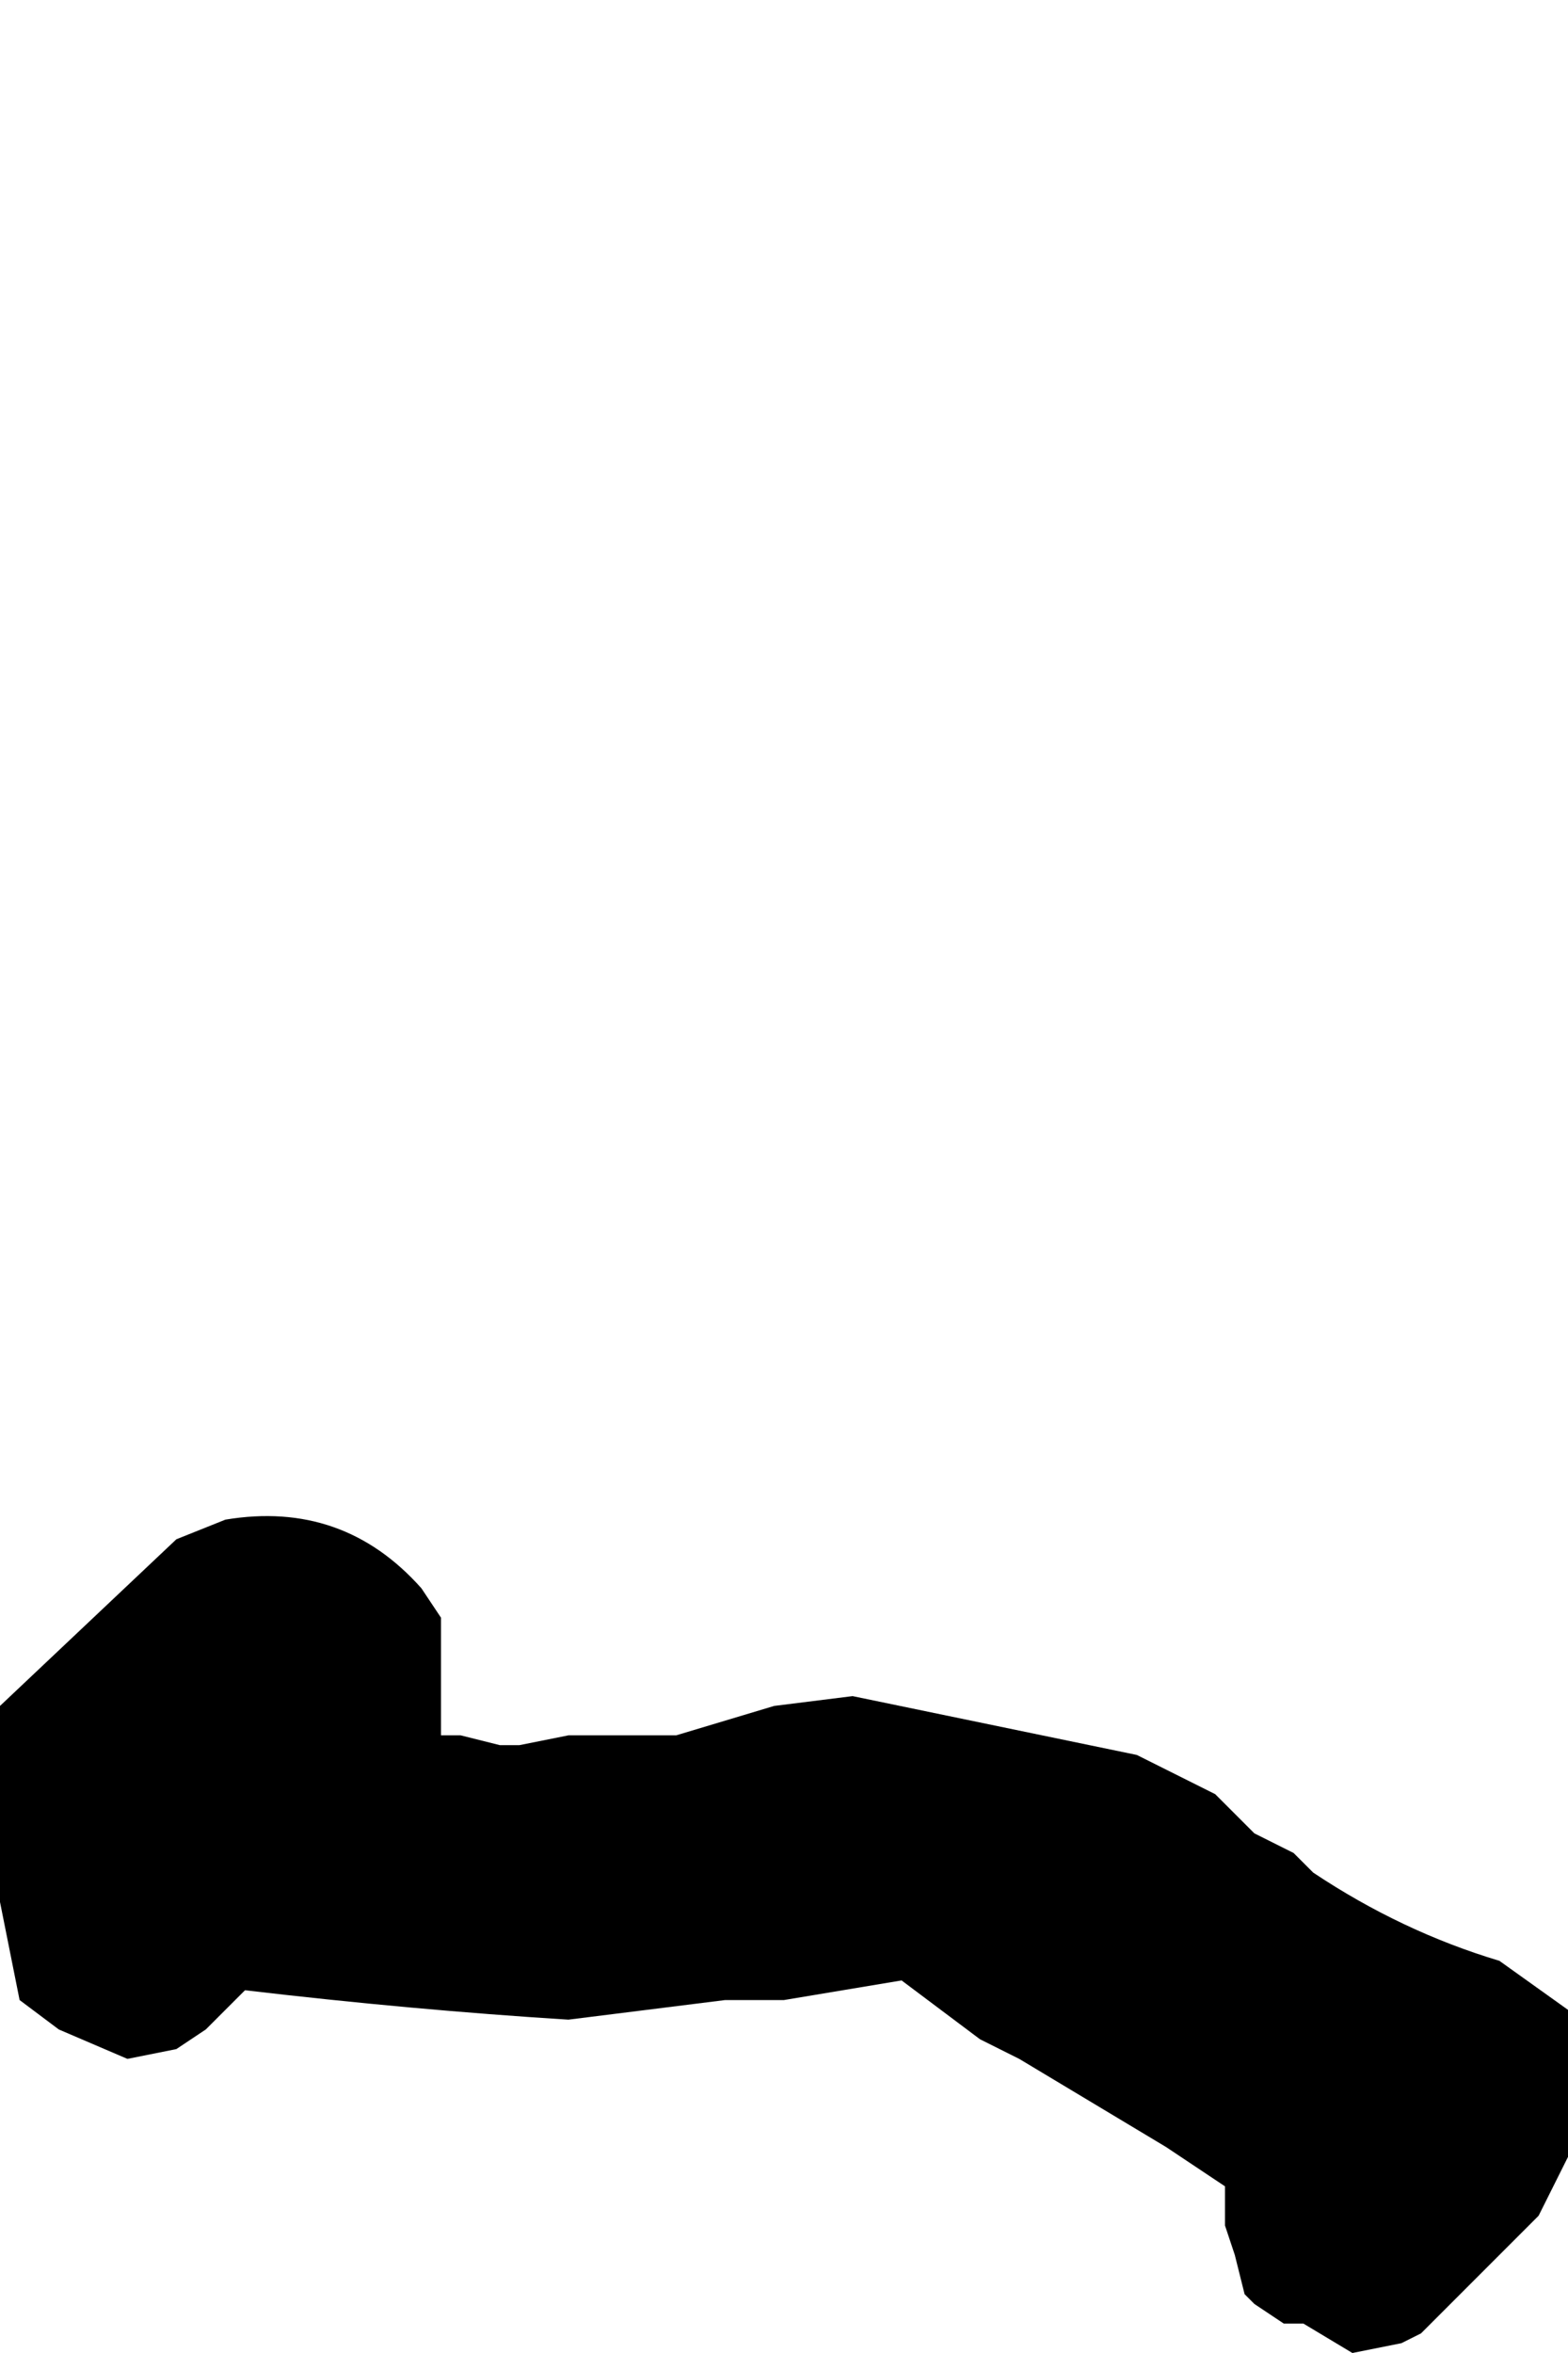 <?xml version="1.0" encoding="UTF-8" standalone="no"?>
<svg xmlns:xlink="http://www.w3.org/1999/xlink" height="12.0px" width="8.0px" xmlns="http://www.w3.org/2000/svg">
  <g transform="matrix(1.0, 0.0, 0.0, 1.0, -28.1, 69.15)">
    <path d="M28.1 -60.45 L28.1 -60.25 Q28.1 -59.95 28.1 -59.7 L28.1 -59.45 Q28.15 -59.2 28.2 -58.95 L28.4 -58.8 28.75 -58.65 29.0 -58.7 29.15 -58.8 29.25 -58.9 29.35 -59.0 Q30.2 -58.9 31.0 -58.85 31.4 -58.9 31.8 -58.95 L32.0 -58.95 32.1 -58.95 32.7 -59.05 33.1 -58.75 33.3 -58.65 34.05 -58.2 34.35 -58.0 34.35 -57.8 34.35 -57.8 34.4 -57.65 34.45 -57.45 34.5 -57.4 34.65 -57.3 34.75 -57.3 35.0 -57.15 35.25 -57.2 35.35 -57.25 35.35 -57.25 35.5 -57.4 35.6 -57.5 35.95 -57.85 36.1 -58.15 36.1 -58.15 36.1 -58.3 36.1 -58.7 36.1 -58.9 35.75 -59.15 Q35.25 -59.3 34.8 -59.6 L34.7 -59.7 34.5 -59.8 34.3 -60.0 33.9 -60.2 32.45 -60.5 32.05 -60.45 31.55 -60.3 31.2 -60.3 31.1 -60.3 31.0 -60.3 30.75 -60.25 30.65 -60.25 30.45 -60.3 30.35 -60.3 30.35 -60.5 30.35 -60.7 30.35 -60.9 30.25 -61.05 30.25 -61.05 Q29.85 -61.5 29.25 -61.4 L29.0 -61.3 28.1 -60.45" fill="#000000" fill-rule="evenodd" stroke="none">
      <animate attributeName="fill" dur="2s" repeatCount="indefinite" values="#000000;#000001"/>
      <animate attributeName="fill-opacity" dur="2s" repeatCount="indefinite" values="1.0;1.0"/>
      <animate attributeName="d" dur="2s" repeatCount="indefinite" values="M28.1 -60.45 L28.1 -60.25 Q28.1 -59.95 28.1 -59.7 L28.1 -59.45 Q28.15 -59.2 28.2 -58.95 L28.4 -58.8 28.75 -58.65 29.0 -58.7 29.15 -58.8 29.25 -58.9 29.35 -59.0 Q30.2 -58.9 31.0 -58.85 31.4 -58.9 31.8 -58.95 L32.0 -58.95 32.1 -58.95 32.7 -59.05 33.1 -58.75 33.3 -58.65 34.05 -58.2 34.35 -58.0 34.35 -57.8 34.35 -57.8 34.4 -57.65 34.45 -57.45 34.5 -57.4 34.65 -57.3 34.75 -57.3 35.0 -57.15 35.25 -57.2 35.35 -57.25 35.35 -57.25 35.5 -57.4 35.6 -57.5 35.95 -57.85 36.1 -58.15 36.1 -58.15 36.1 -58.3 36.1 -58.7 36.1 -58.9 35.75 -59.15 Q35.25 -59.3 34.8 -59.6 L34.7 -59.7 34.5 -59.8 34.3 -60.0 33.9 -60.2 32.45 -60.5 32.05 -60.45 31.55 -60.3 31.2 -60.3 31.1 -60.3 31.0 -60.3 30.75 -60.25 30.65 -60.25 30.45 -60.3 30.35 -60.3 30.35 -60.5 30.35 -60.7 30.35 -60.9 30.25 -61.05 30.25 -61.05 Q29.85 -61.5 29.25 -61.4 L29.0 -61.3 28.1 -60.45;M29.1 -67.15 L29.1 -67.15 Q29.2 -66.75 29.6 -66.6 L29.8 -66.55 Q29.95 -66.15 30.2 -66.0 L30.4 -65.85 30.8 -65.8 31.25 -65.9 31.55 -66.0 31.35 -65.8 31.2 -65.65 Q30.55 -65.0 30.35 -64.15 30.6 -63.65 31.1 -63.5 L31.1 -63.15 31.1 -62.95 30.5 -62.4 30.1 -62.0 30.1 -61.65 30.2 -60.7 30.65 -60.5 30.75 -60.4 30.85 -60.4 30.85 -60.45 31.0 -60.55 31.1 -60.55 31.25 -60.65 31.25 -60.65 31.35 -61.1 31.45 -61.4 31.45 -61.55 31.45 -61.55 31.75 -61.7 31.95 -61.85 32.3 -62.25 32.35 -62.55 32.35 -62.65 32.35 -62.65 32.35 -63.15 32.35 -63.45 32.35 -63.95 Q32.35 -64.45 32.35 -64.9 L32.45 -64.9 32.65 -65.1 32.8 -65.25 32.85 -65.65 32.7 -67.3 32.8 -67.7 32.85 -68.2 32.85 -68.65 32.7 -68.8 32.6 -68.9 32.25 -69.15 32.25 -69.1 32.0 -69.05 32.0 -69.05 31.75 -68.9 31.65 -68.75 31.5 -68.65 31.3 -68.6 31.25 -68.6 Q30.7 -68.4 30.2 -68.2 L29.85 -68.0 29.1 -67.15"/>
    </path>
    <path d="M28.1 -60.45 L29.0 -61.3 29.25 -61.4 Q29.85 -61.5 30.25 -61.05 L30.25 -61.05 30.35 -60.9 30.35 -60.7 30.35 -60.5 30.35 -60.3 30.45 -60.3 30.65 -60.25 30.75 -60.25 31.0 -60.3 31.1 -60.3 31.2 -60.3 31.55 -60.3 32.05 -60.45 32.45 -60.5 33.9 -60.2 34.3 -60.0 34.5 -59.8 34.7 -59.7 34.8 -59.6 Q35.25 -59.3 35.75 -59.15 L36.1 -58.9 36.1 -58.7 36.1 -58.3 36.1 -58.15 36.1 -58.15 35.95 -57.85 35.6 -57.5 35.5 -57.4 35.35 -57.25 35.35 -57.25 35.25 -57.2 35.0 -57.15 34.75 -57.3 34.65 -57.3 34.5 -57.4 34.45 -57.45 34.4 -57.65 34.35 -57.8 34.35 -57.8 34.35 -58.0 34.05 -58.2 33.3 -58.65 33.1 -58.75 32.7 -59.05 32.1 -58.95 32.0 -58.95 31.8 -58.95 Q31.4 -58.9 31.0 -58.85 30.2 -58.9 29.35 -59.0 L29.25 -58.9 29.15 -58.8 29.0 -58.7 28.75 -58.65 28.4 -58.8 28.2 -58.95 Q28.15 -59.2 28.1 -59.45 L28.1 -59.7 Q28.1 -59.95 28.1 -60.25 L28.1 -60.45" fill="none" stroke="#000000" stroke-linecap="round" stroke-linejoin="round" stroke-opacity="0.0" stroke-width="1.0">
      <animate attributeName="stroke" dur="2s" repeatCount="indefinite" values="#000000;#000001"/>
      <animate attributeName="stroke-width" dur="2s" repeatCount="indefinite" values="0.0;0.0"/>
      <animate attributeName="fill-opacity" dur="2s" repeatCount="indefinite" values="0.0;0.0"/>
      <animate attributeName="d" dur="2s" repeatCount="indefinite" values="M28.1 -60.45 L29.0 -61.3 29.25 -61.4 Q29.85 -61.5 30.25 -61.05 L30.25 -61.05 30.35 -60.9 30.35 -60.7 30.35 -60.5 30.35 -60.3 30.45 -60.3 30.65 -60.25 30.75 -60.25 31.0 -60.3 31.1 -60.3 31.2 -60.3 31.55 -60.3 32.05 -60.45 32.45 -60.5 33.9 -60.2 34.3 -60.0 34.5 -59.8 34.7 -59.7 34.8 -59.6 Q35.25 -59.3 35.75 -59.15 L36.1 -58.9 36.1 -58.7 36.1 -58.3 36.1 -58.15 36.1 -58.15 35.95 -57.85 35.6 -57.5 35.5 -57.4 35.35 -57.25 35.35 -57.25 35.25 -57.2 35.0 -57.15 34.75 -57.3 34.65 -57.3 34.5 -57.4 34.45 -57.45 34.4 -57.65 34.35 -57.8 34.35 -57.8 34.35 -58.0 34.05 -58.2 33.3 -58.65 33.1 -58.75 32.7 -59.05 32.1 -58.95 32.0 -58.95 31.8 -58.95 Q31.4 -58.9 31.0 -58.85 30.2 -58.9 29.35 -59.0 L29.25 -58.9 29.15 -58.8 29.0 -58.7 28.75 -58.65 28.4 -58.8 28.2 -58.95 Q28.15 -59.2 28.1 -59.45 L28.1 -59.7 Q28.1 -59.95 28.1 -60.25 L28.1 -60.45;M29.1 -67.15 L29.85 -68.0 30.2 -68.2 Q30.7 -68.4 31.25 -68.6 L31.3 -68.6 31.5 -68.65 31.65 -68.75 31.75 -68.9 32.0 -69.05 32.0 -69.05 32.25 -69.1 32.25 -69.15 32.6 -68.9 32.7 -68.8 32.85 -68.65 32.85 -68.2 32.8 -67.7 32.7 -67.3 32.85 -65.65 32.8 -65.25 32.65 -65.1 32.45 -64.9 32.35 -64.9 Q32.35 -64.45 32.35 -63.95 L32.35 -63.45 32.35 -63.15 32.35 -62.65 32.35 -62.65 32.35 -62.55 32.3 -62.25 31.95 -61.85 31.75 -61.7 31.45 -61.55 31.45 -61.55 31.45 -61.4 31.35 -61.1 31.25 -60.65 31.25 -60.65 31.1 -60.55 31.0 -60.55 30.85 -60.45 30.85 -60.4 30.75 -60.4 30.65 -60.5 30.2 -60.7 30.1 -61.65 30.1 -62.0 30.5 -62.4 31.1 -62.95 31.1 -63.15 31.1 -63.5 Q30.6 -63.65 30.35 -64.15 30.55 -65.0 31.2 -65.65 L31.35 -65.8 31.55 -66.0 31.25 -65.9 30.8 -65.8 30.4 -65.85 30.2 -66.0 Q29.95 -66.15 29.8 -66.55 L29.6 -66.6 Q29.2 -66.75 29.1 -67.15 L29.1 -67.15"/>
    </path>
  </g>
</svg>
